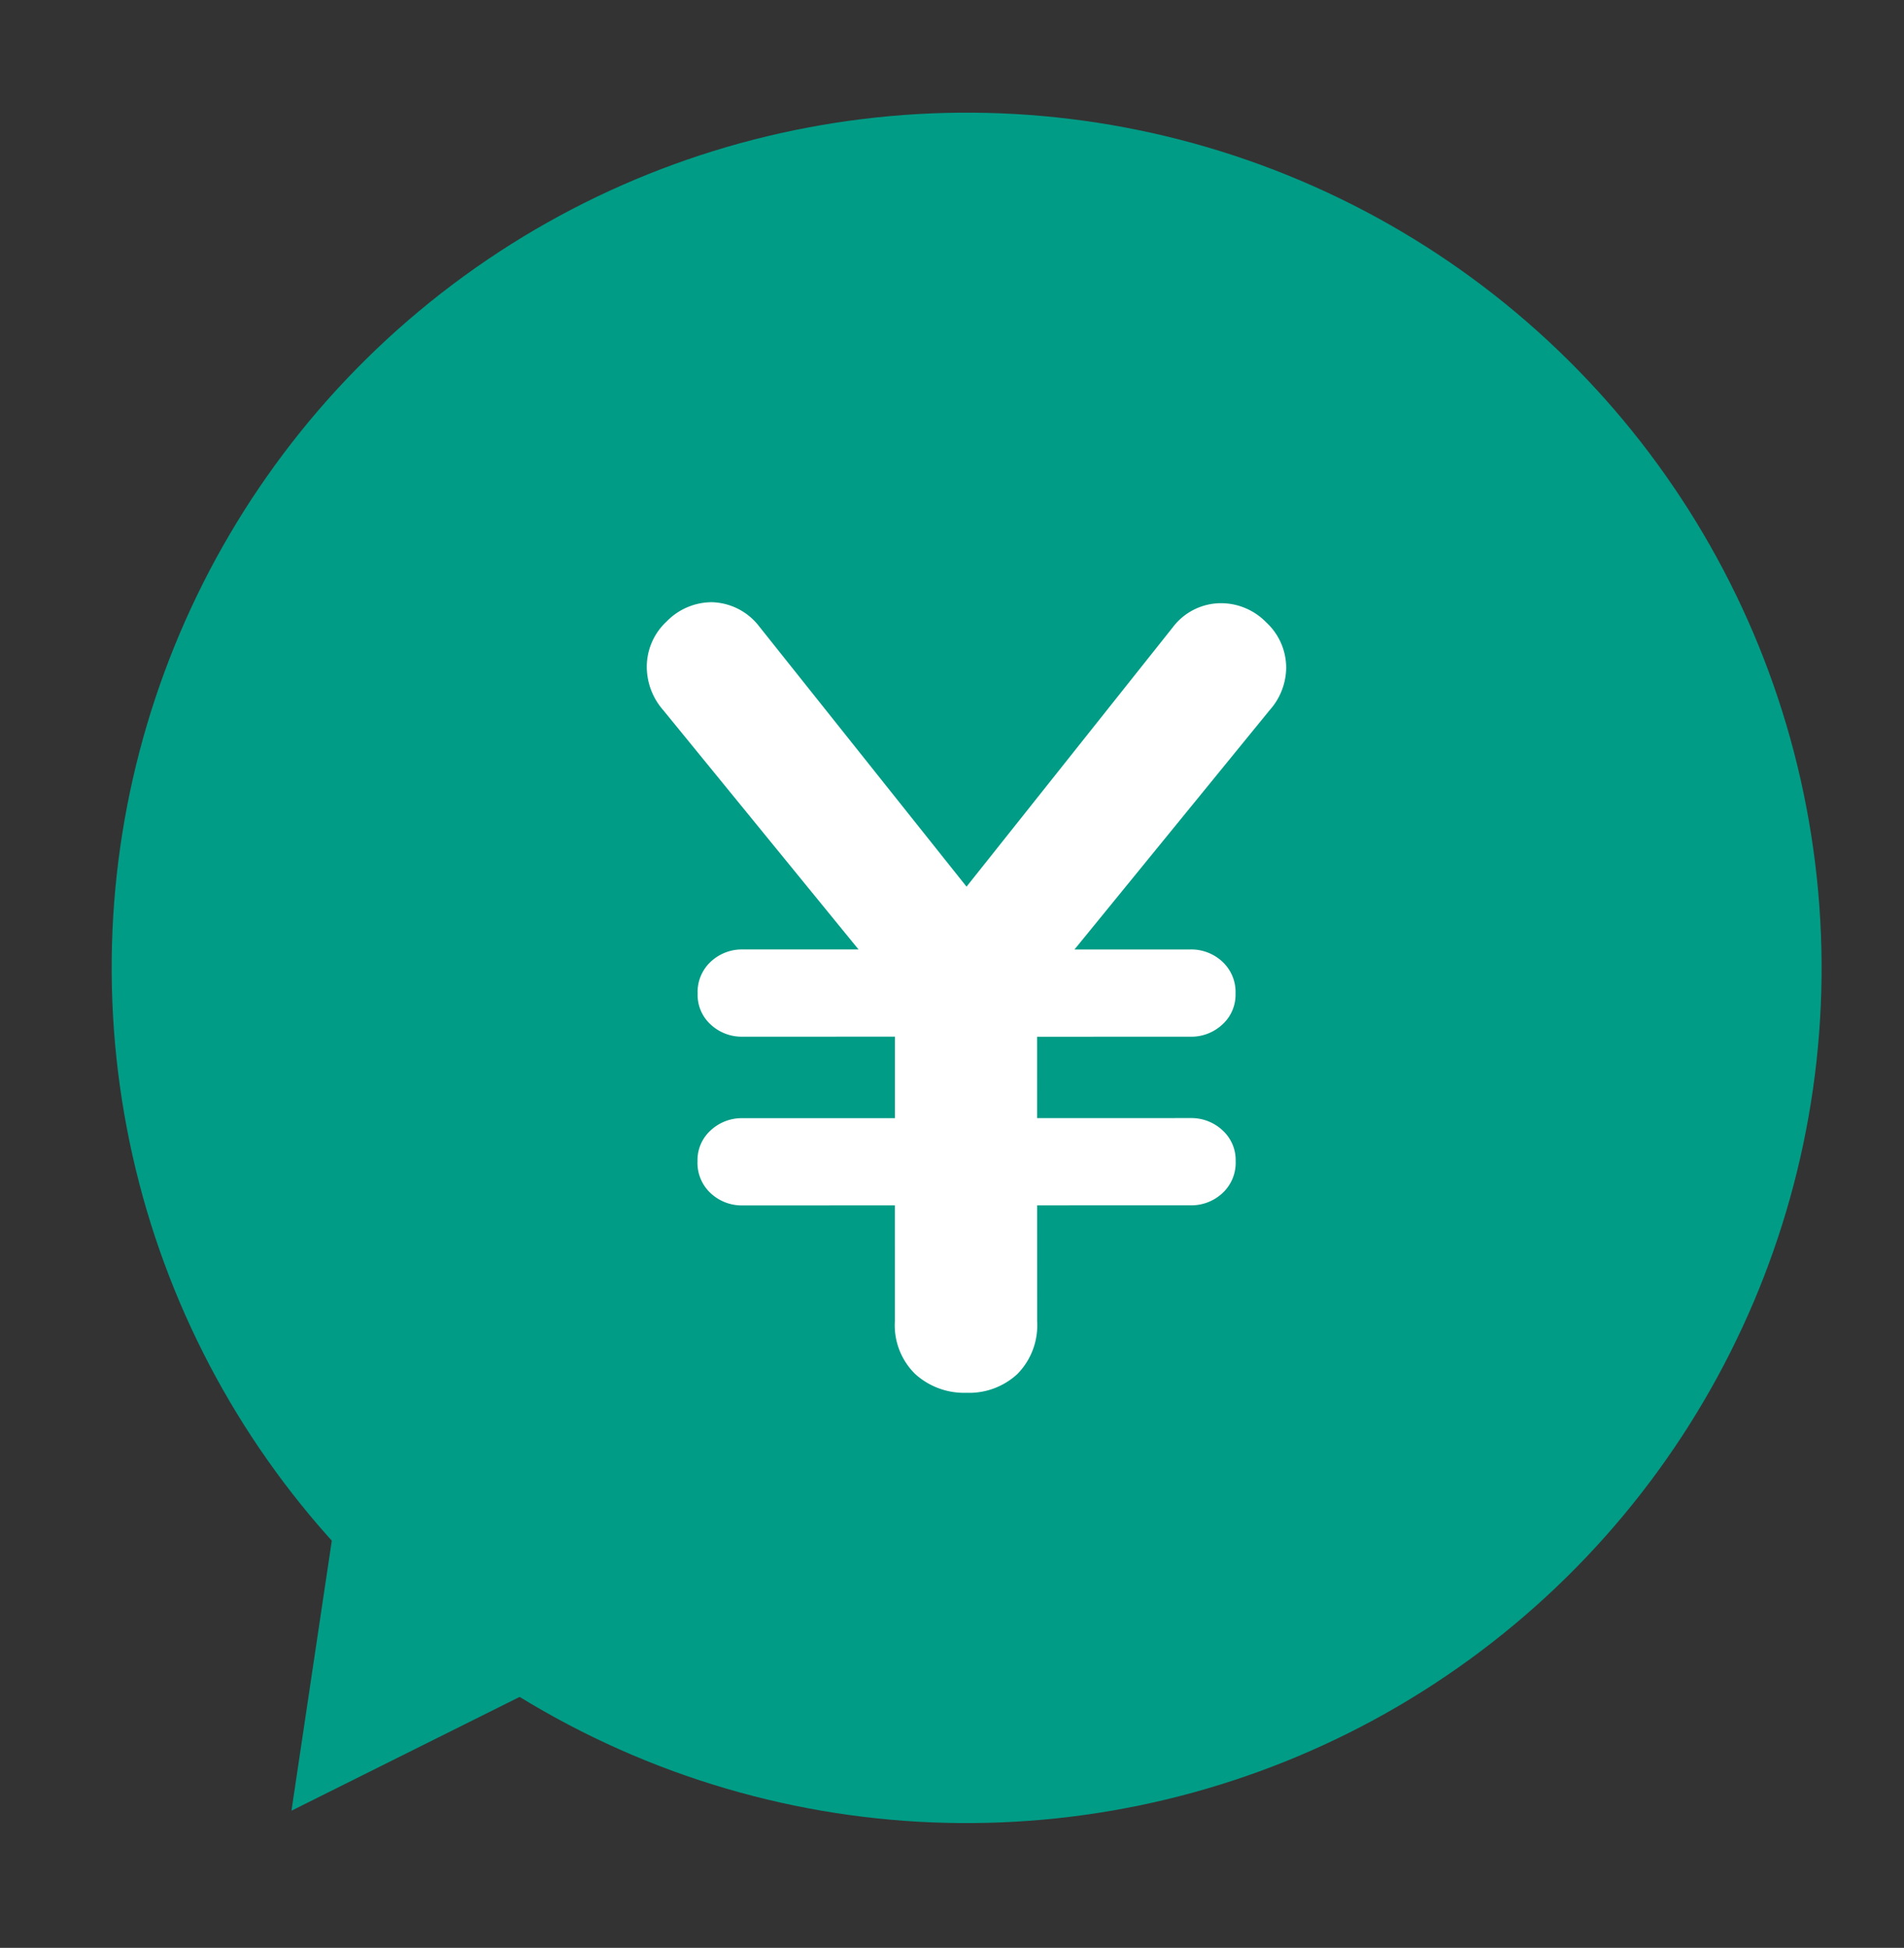 <svg xmlns="http://www.w3.org/2000/svg" width="71.273" height="72.893" viewBox="0 0 71.273 72.893"><rect x="0" y="0" width="71.273" height="72.893" fill="#333333" stroke="none"/><g transform="matrix(0.998, -0.07, 0.07, 0.998, -473.779, -1445.49)"><path d="M9.715,0,19.43,18.662H0Z" transform="matrix(-0.766, -0.643, 0.643, -0.766, 384.893, 1549.004)" fill="#009c86"/><ellipse cx="31.978" cy="31.978" rx="31.978" ry="31.978" transform="matrix(0.999, -0.052, 0.052, 0.999, 371.249, 1482.793)" fill="#009c86"/><path d="M19.676.949A2.265,2.265,0,0,1,21.491.041a2.361,2.361,0,0,1,1.691.722,2.308,2.308,0,0,1,.742,1.712,2.415,2.415,0,0,1-.619,1.567L16,12.993h4.331a1.707,1.707,0,0,1,1.2.454,1.546,1.546,0,0,1,.495,1.2,1.5,1.5,0,0,1-.495,1.155,1.707,1.707,0,0,1-1.2.454H14.6V19.3h5.734a1.707,1.707,0,0,1,1.2.454,1.5,1.5,0,0,1,.495,1.155,1.546,1.546,0,0,1-.495,1.2,1.707,1.707,0,0,1-1.2.454H14.6v4.331a2.592,2.592,0,0,1-.742,1.98,2.652,2.652,0,0,1-1.9.7,2.726,2.726,0,0,1-1.918-.7,2.554,2.554,0,0,1-.763-1.98V22.563H3.589a1.707,1.707,0,0,1-1.2-.454,1.546,1.546,0,0,1-.495-1.2,1.5,1.5,0,0,1,.495-1.155,1.707,1.707,0,0,1,1.2-.454H9.281V16.252H3.589a1.707,1.707,0,0,1-1.2-.454A1.5,1.5,0,0,1,1.9,14.643a1.546,1.546,0,0,1,.495-1.2,1.707,1.707,0,0,1,1.2-.454H7.92L.619,4.042A2.464,2.464,0,0,1,0,2.434,2.308,2.308,0,0,1,.742.722,2.361,2.361,0,0,1,2.434,0,2.307,2.307,0,0,1,4.207.907l7.755,9.735Z" transform="translate(393.876 1498.595) rotate(4)" fill="#fff"/></g></svg>
